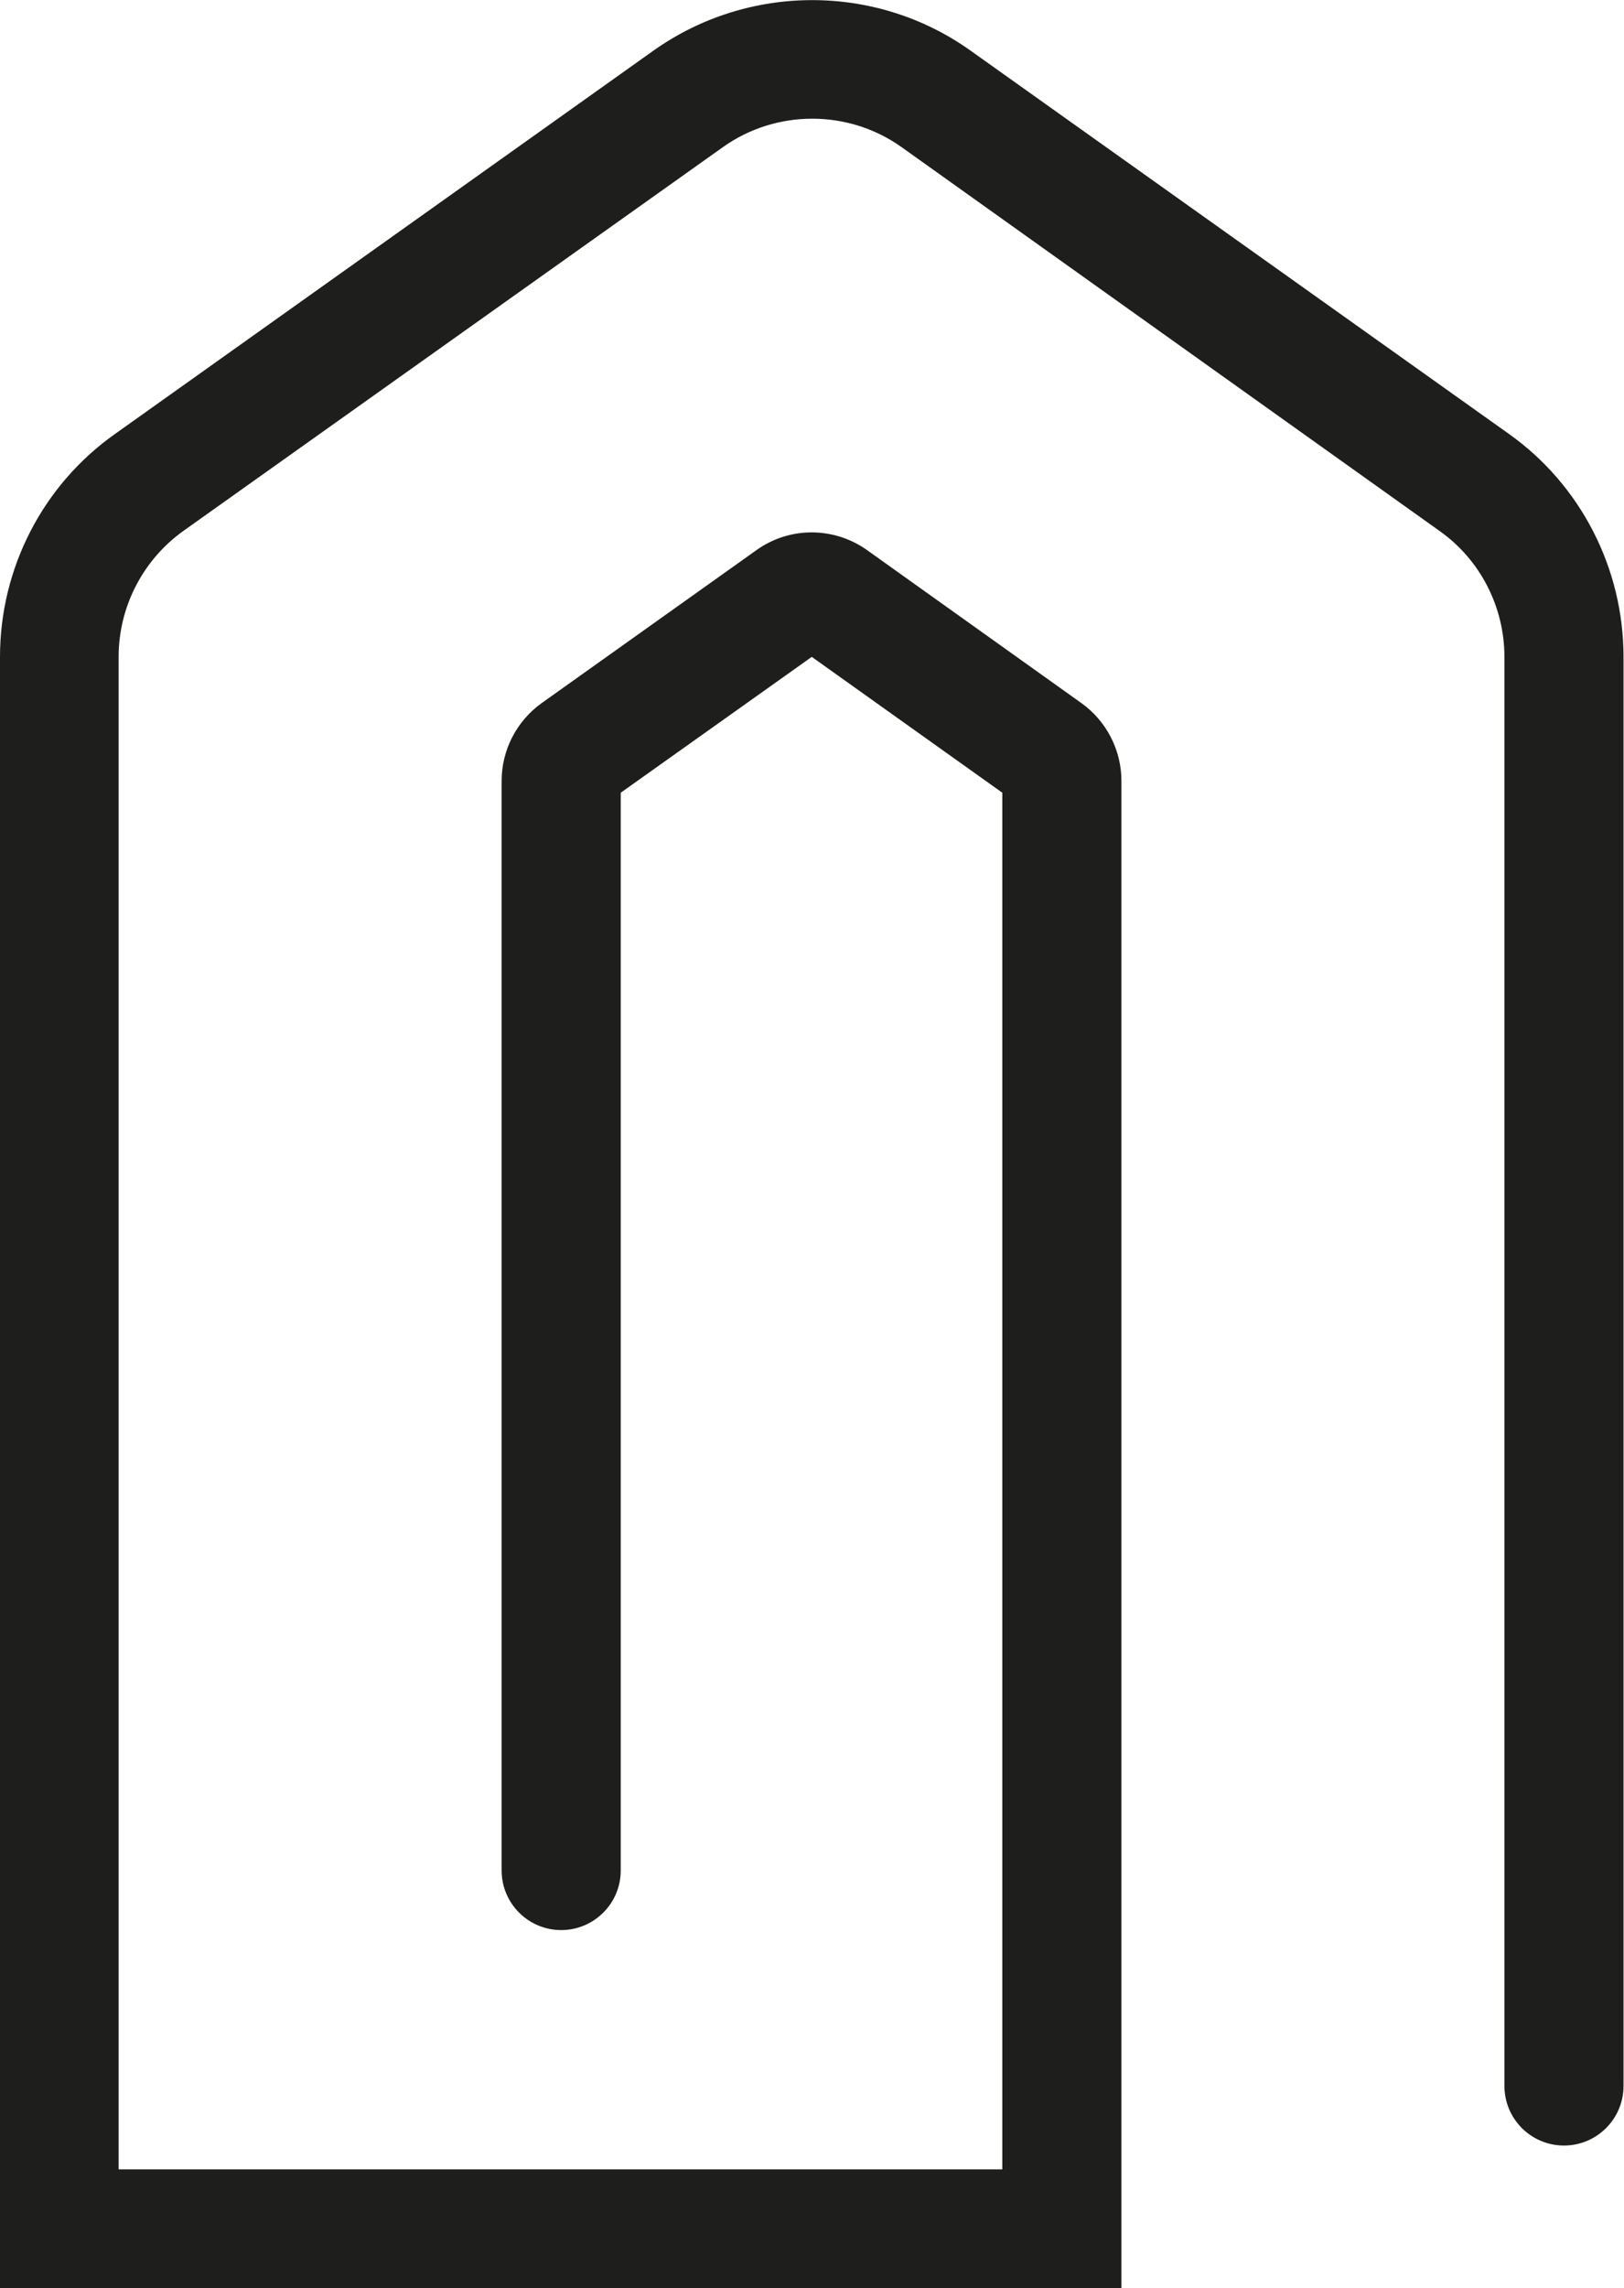 <?xml version="1.0" encoding="UTF-8"?>
<svg id="Ebene_2" xmlns="http://www.w3.org/2000/svg" viewBox="0 0 34.09 48">
  <defs>
    <style>
      .cls-1 {
        fill: #1e1e1c;
      }
    </style>
  </defs>
  <g id="_x33_219">
    <path class="cls-1" d="M23.54,48H0V13.78c0-1.86.9-3.61,2.42-4.68L13.72,1.06c1.99-1.41,4.67-1.41,6.65,0l11.3,8.04c1.51,1.07,2.41,2.82,2.41,4.68v29.98c0,.69-.56,1.25-1.25,1.25s-1.25-.56-1.25-1.25V13.78c0-1.05-.51-2.04-1.36-2.64L18.93,3.09c-1.12-.8-2.64-.8-3.76,0L3.86,11.13c-.86.61-1.37,1.6-1.37,2.65v31.73h18.55v-28.88l-4-2.85-4.01,2.85v22.61c0,.69-.56,1.25-1.25,1.25s-1.25-.56-1.25-1.25v-22.86c0-.64.31-1.25.84-1.63l4.51-3.21c.7-.5,1.63-.49,2.32,0l4.5,3.21c.52.37.84.98.84,1.63v31.64Z"/>
  </g>
</svg>
